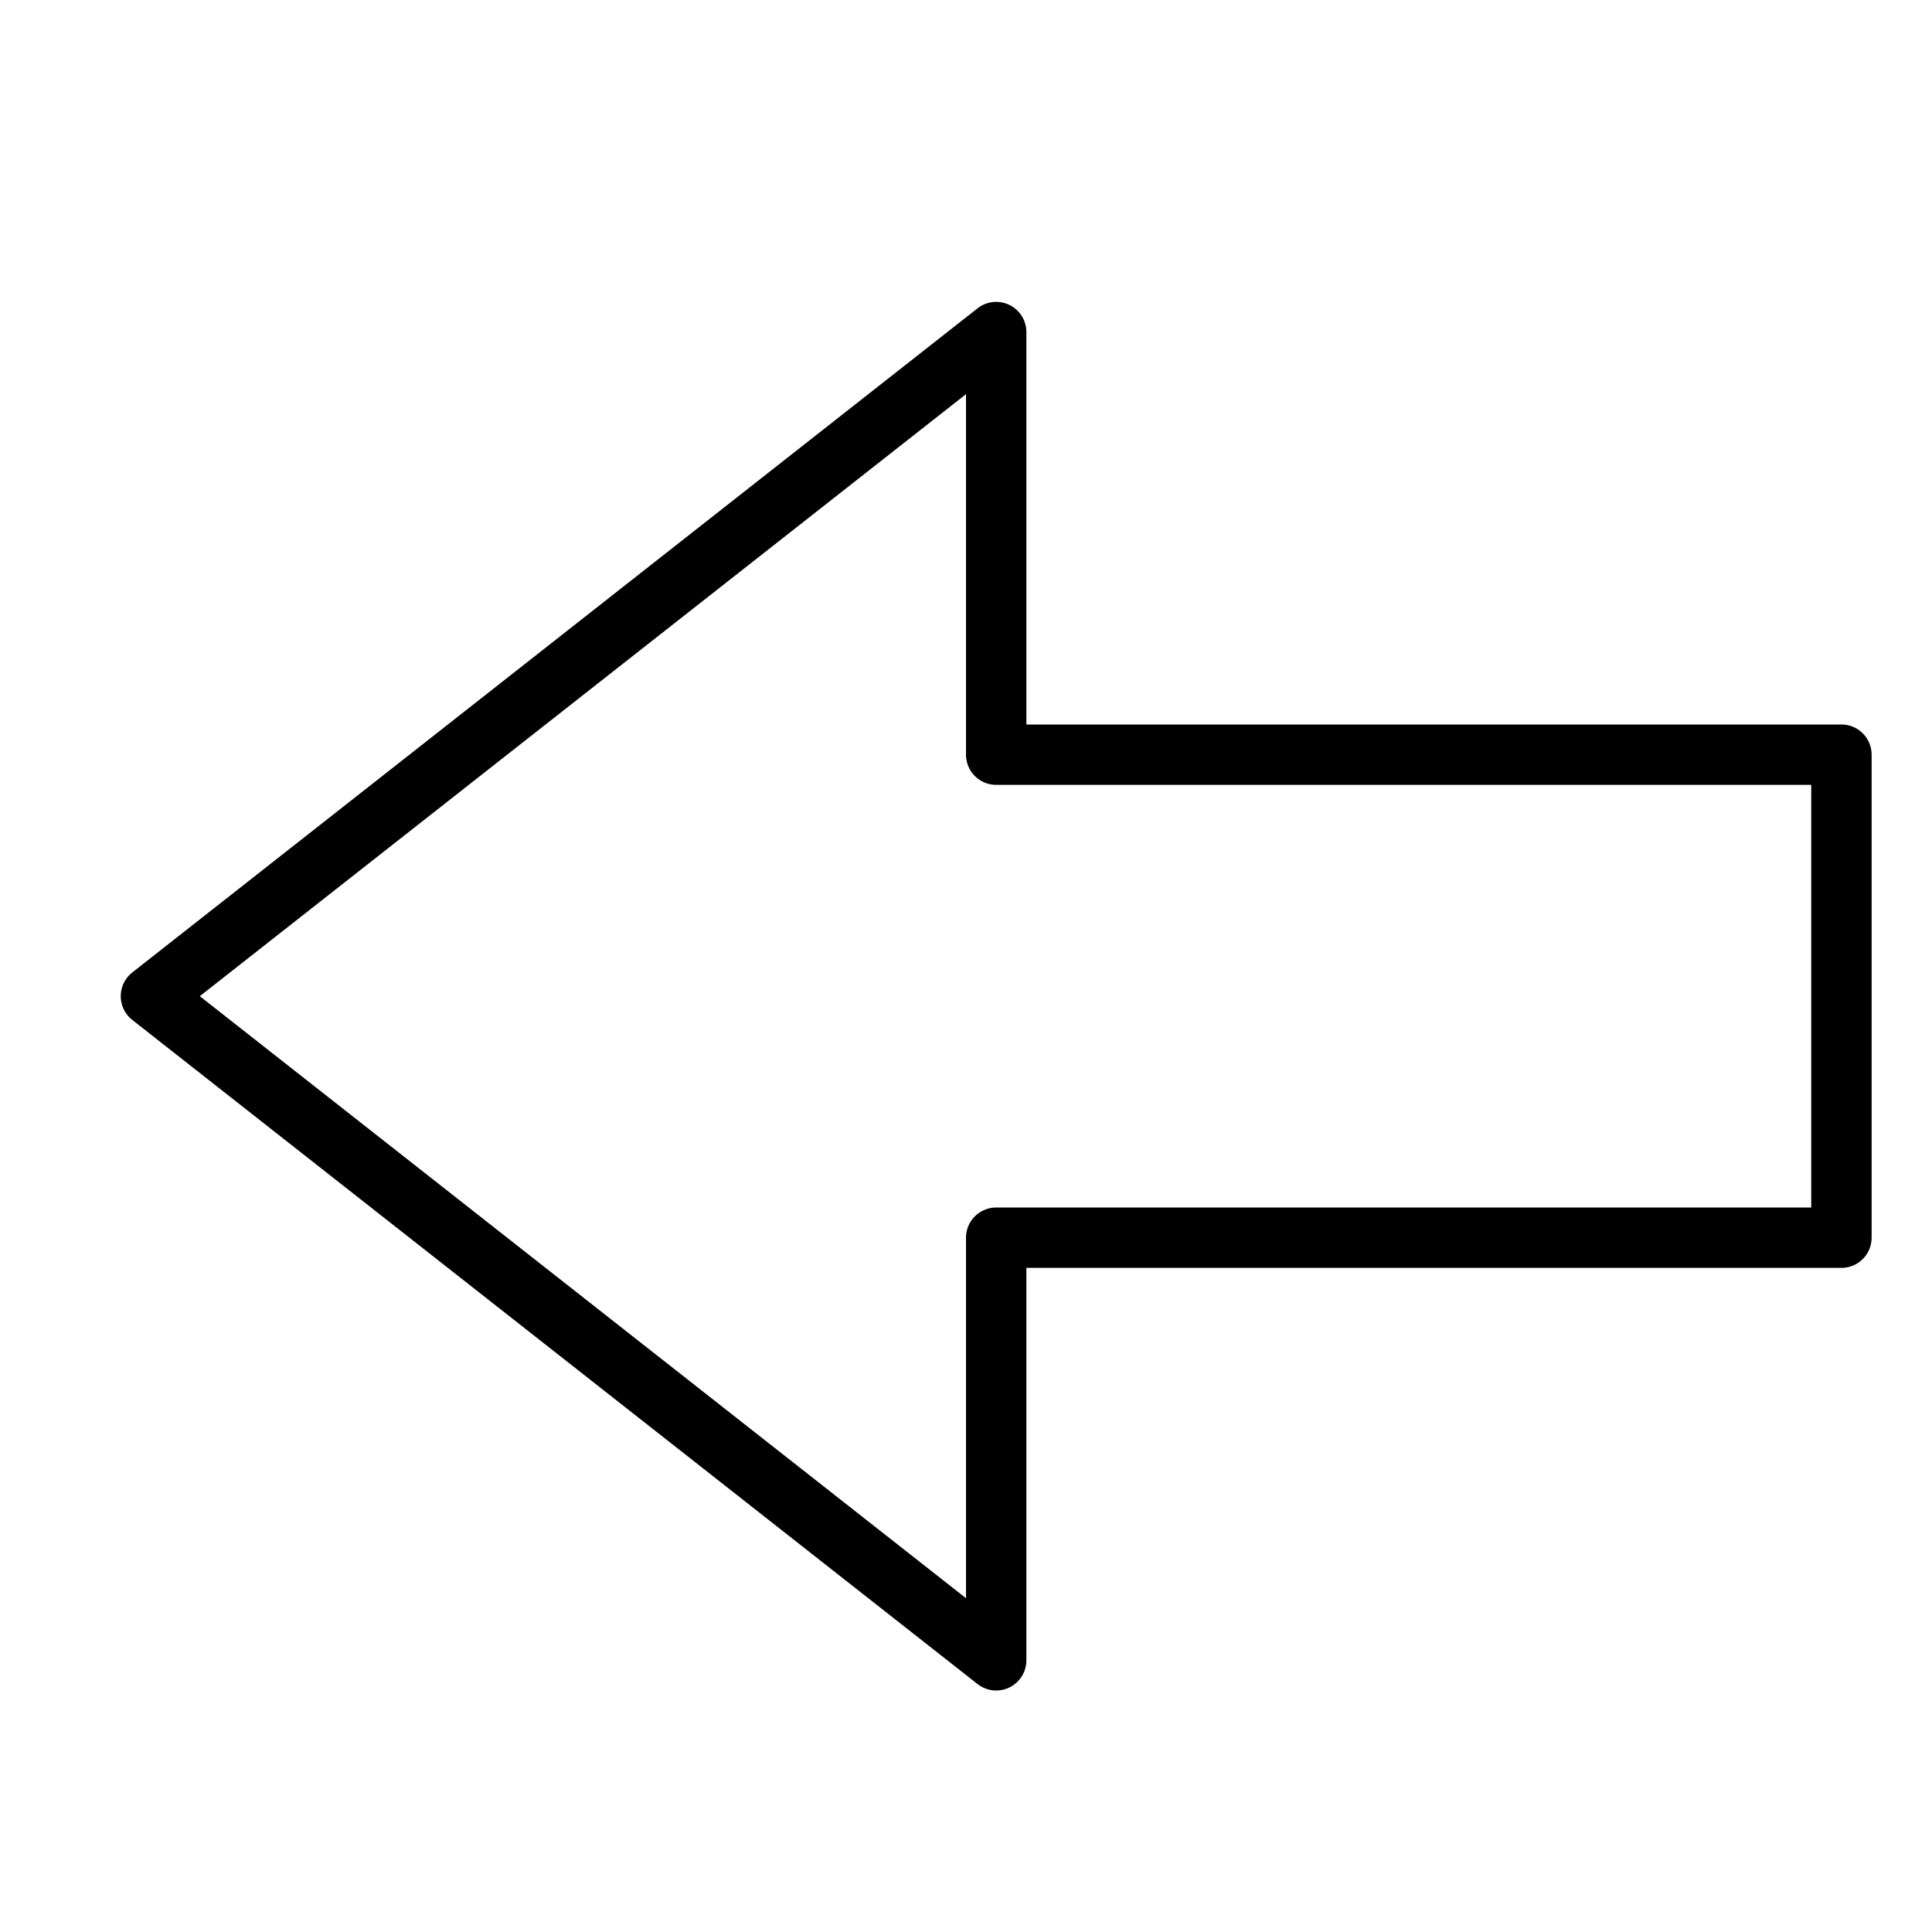 <svg xmlns="http://www.w3.org/2000/svg" viewBox="0 0 32 32"><title>arrow left 2</title><g stroke-linecap="round" stroke-width="1" fill="none" stroke="#000000" stroke-linejoin="round" class="nc-icon-wrapper" transform="translate(0.5 0.5)"><polygon points="2,16 16,27 16,20 30,20 30,12 16,12 16,5 " transform="translate(0, 0)"></polygon></g></svg>
